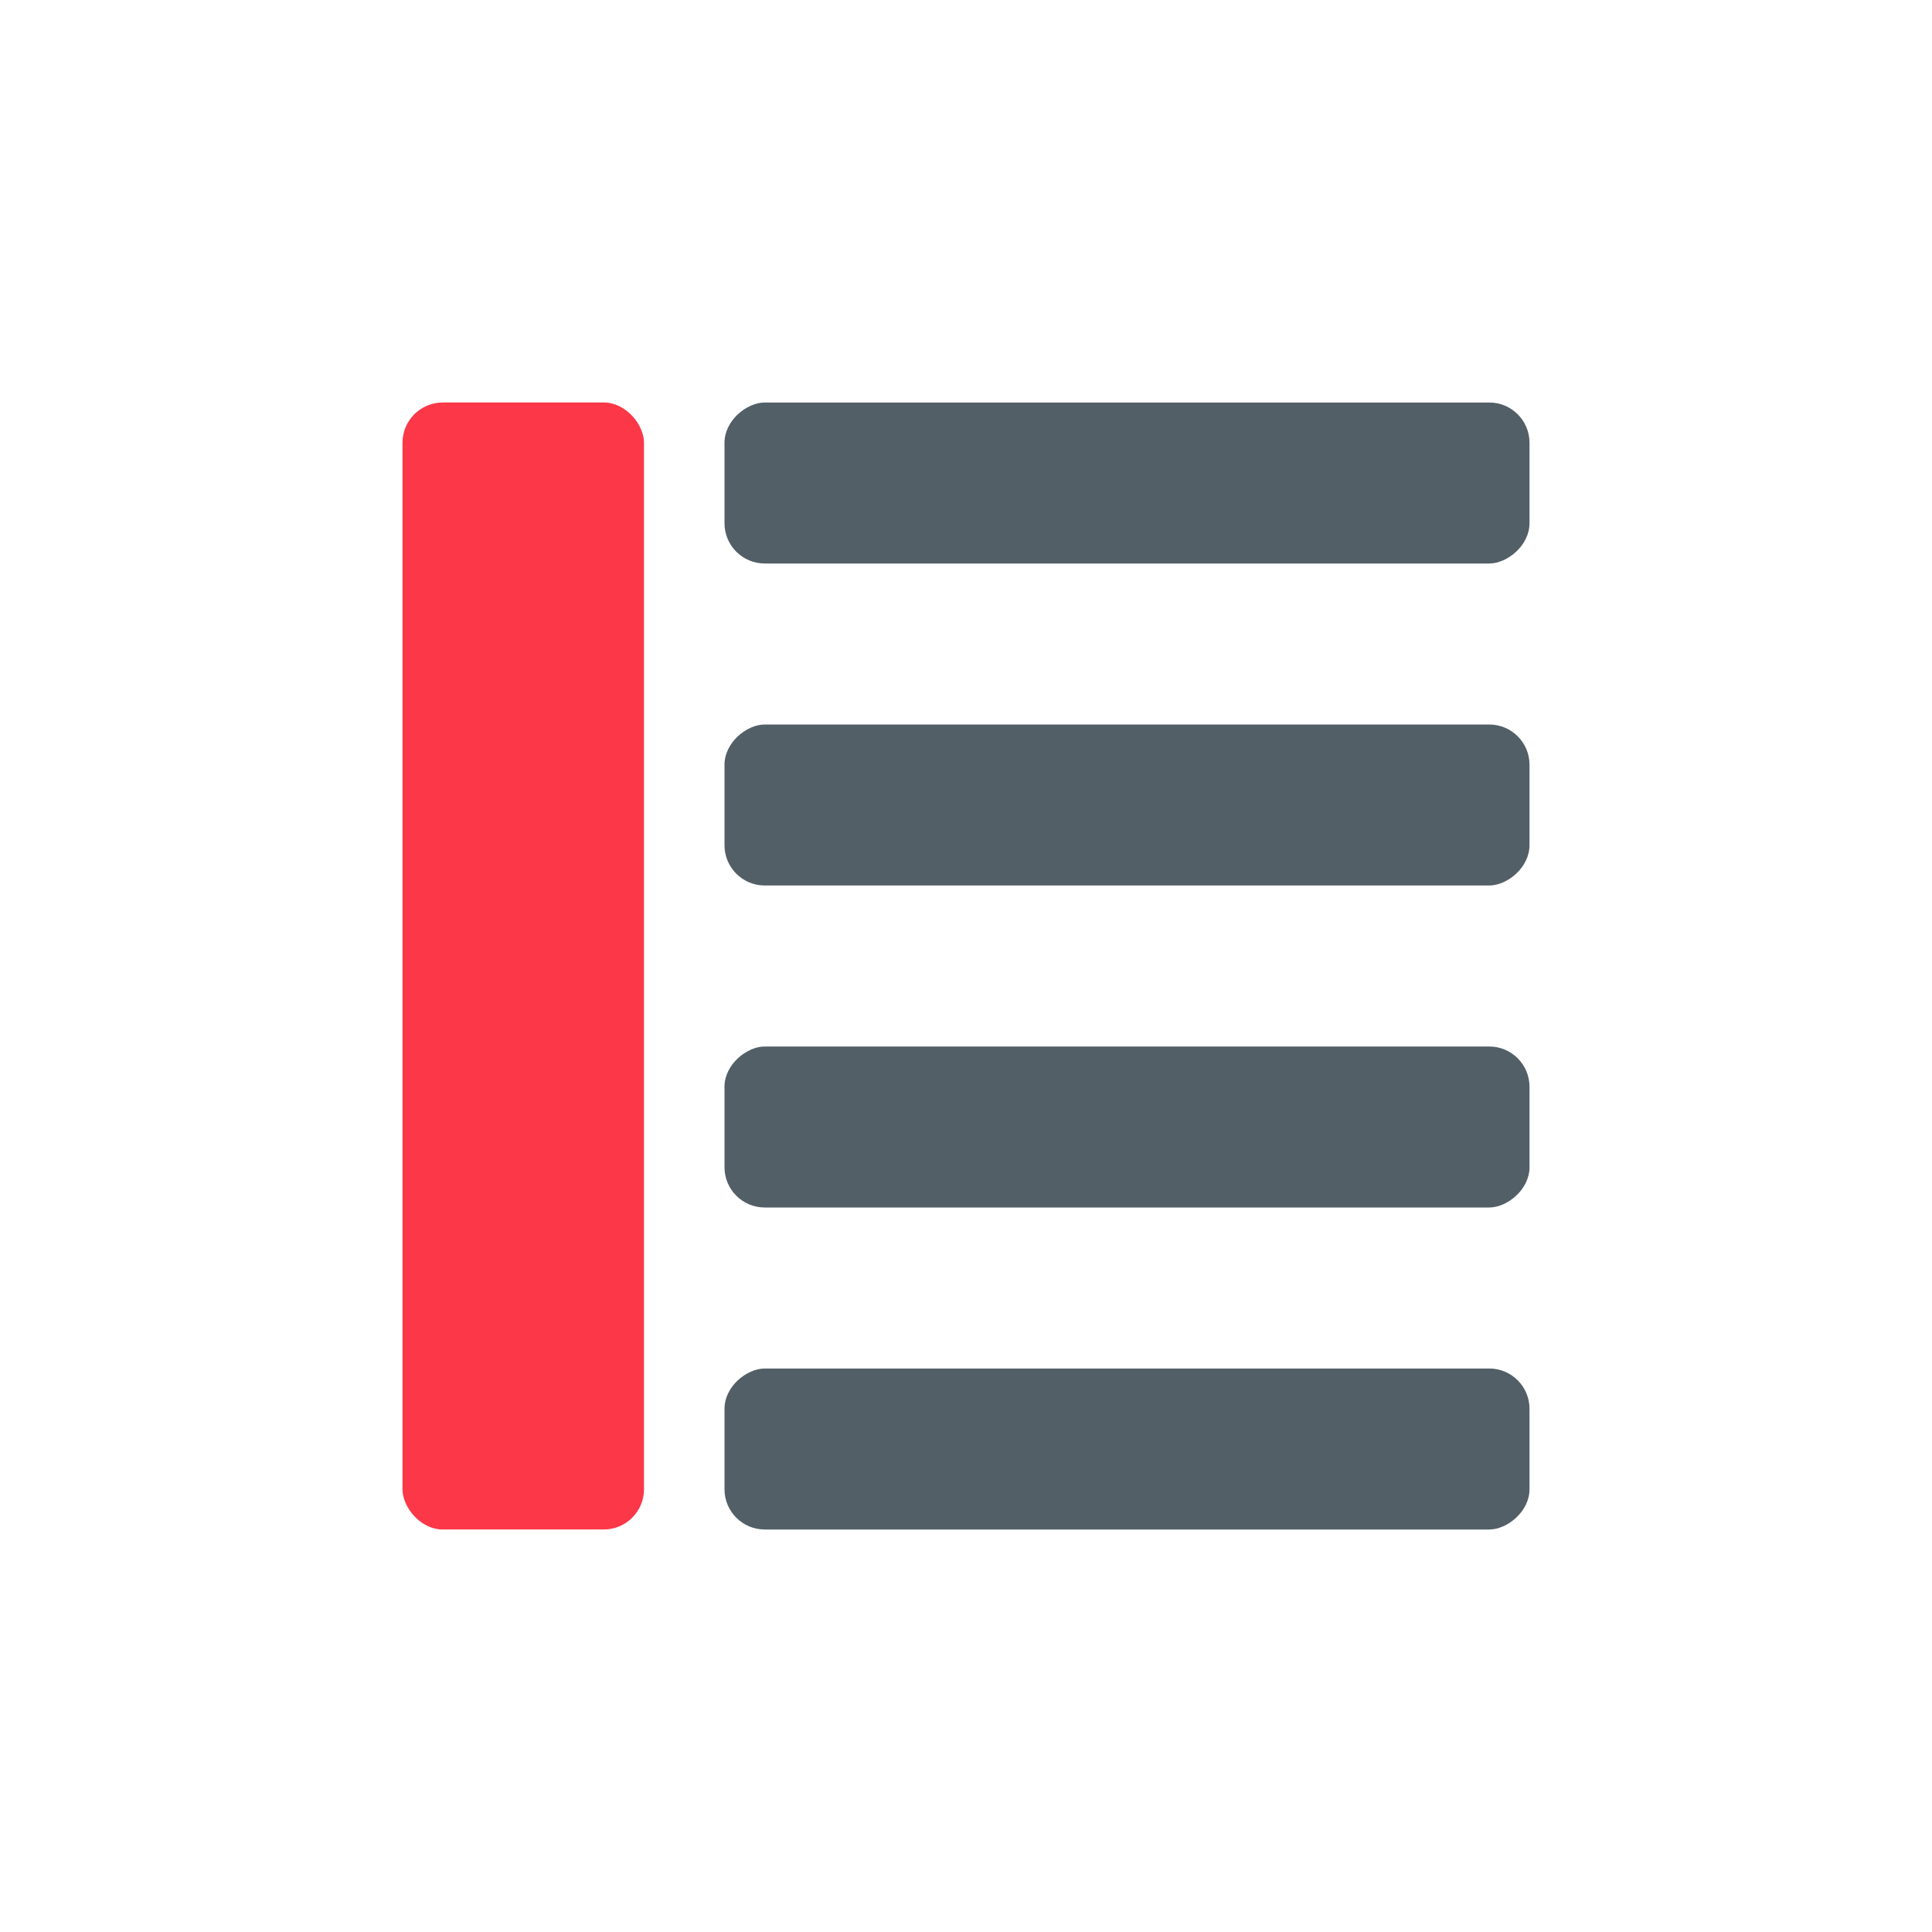 <svg width="24" height="24" viewBox="0 0 24 24" fill="none" xmlns="http://www.w3.org/2000/svg">
<rect x="5" y="5" width="3" height="14" rx="0.5" fill="#FB3748"/>
<rect x="19" y="5" width="2" height="10" rx="0.5" transform="rotate(90 19 5)" fill="#525F66"/>
<rect x="19" y="9" width="2" height="10" rx="0.5" transform="rotate(90 19 9)" fill="#525F66"/>
<rect x="19" y="13" width="2" height="10" rx="0.5" transform="rotate(90 19 13)" fill="#525F66"/>
<rect x="19" y="17" width="2" height="10" rx="0.5" transform="rotate(90 19 17)" fill="#525F66"/>
</svg>
